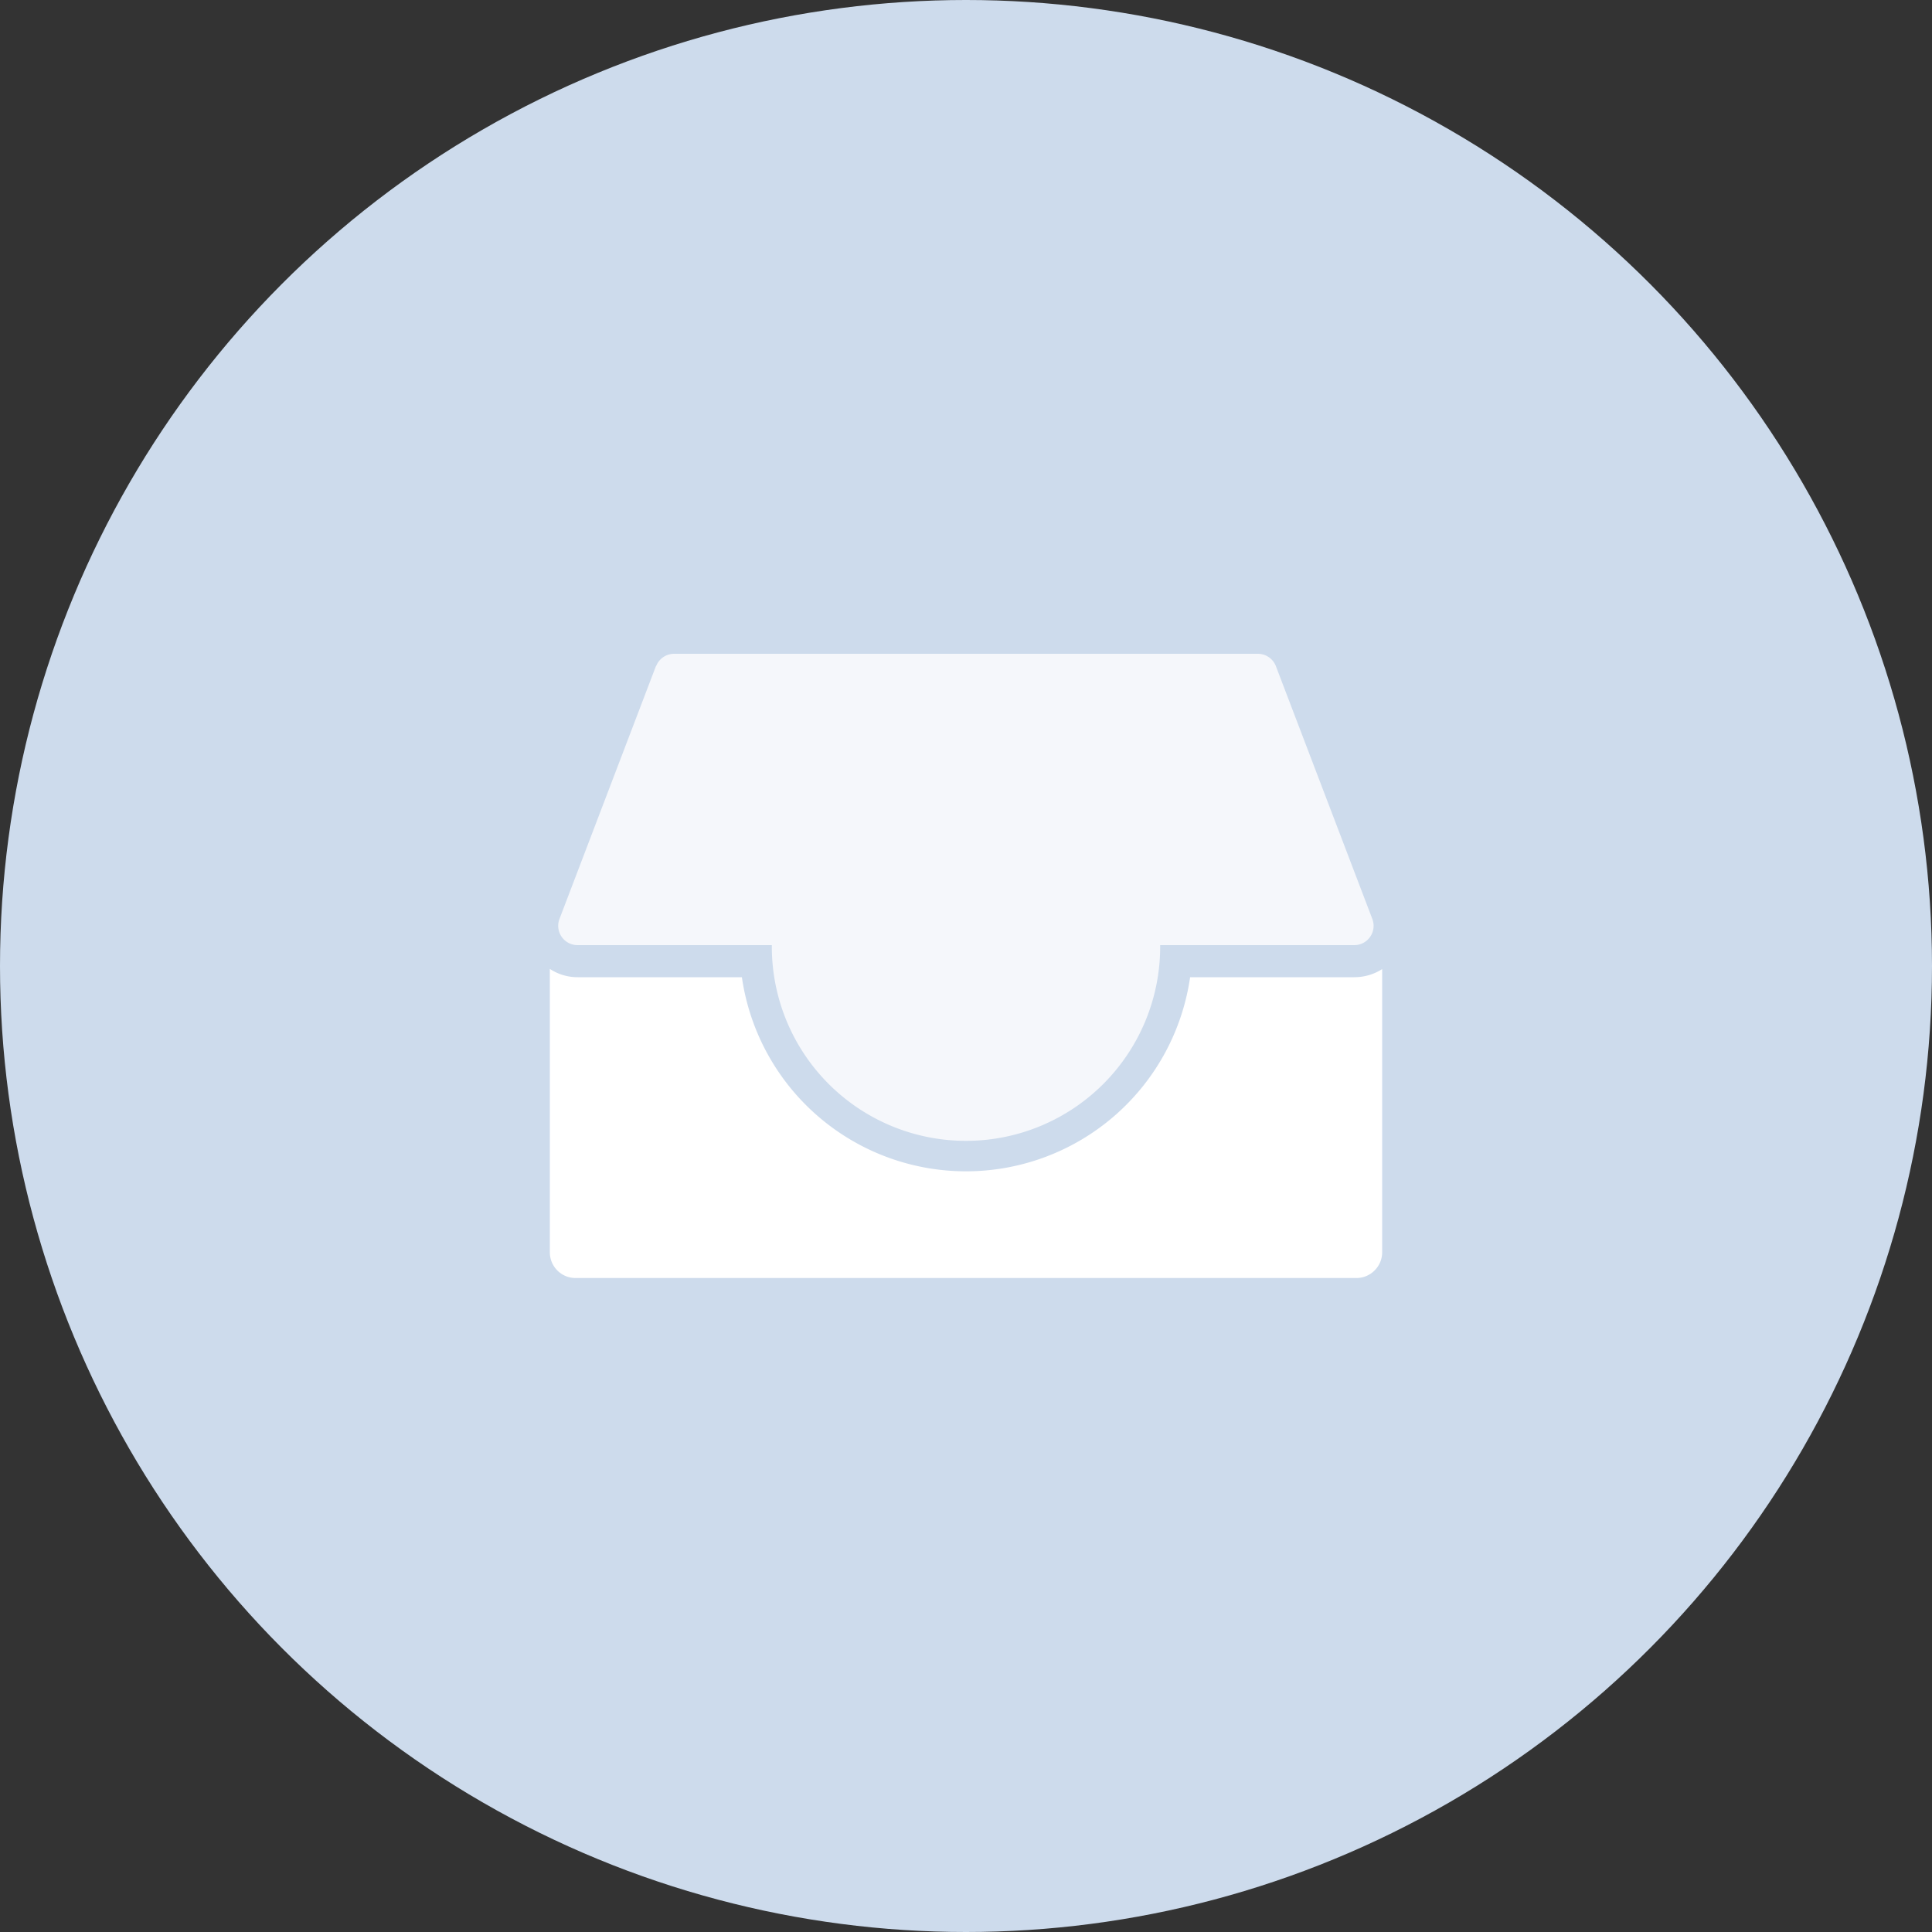 <svg width="100" height="100" viewBox="0 0 100 100" xmlns="http://www.w3.org/2000/svg">
  <rect x="0" y="0" width="100" height="100" fill="#333333" stroke="none"/>
  <circle cx="50" cy="50" r="50" fill="#CDDBEC" />
  <path d="M71.54 50.16v14.66c0 .73-.6 1.33-1.33 1.33H29.79c-.74 0-1.33-.6-1.33-1.33V50.25v-.1a2.6 2.6 0 001.45.43h8.49a11.72 11.72 0 0023.2 0h8.5c.52 0 1.02-.15 1.44-.42z" fill="#FFF" fill-rule="nonzero"/>
  <path d="M33.96 34.48a1 1 0 01.93-.64h30.22a1 1 0 01.93.64l4.99 13.08a1 1 0 01-.94 1.36H60.05a10.05 10.05 0 01-20.1.16v-.16H29.9a1 1 0 01-.94-1.36l4.99-13.08z" fill="#F5F7FB" fill-rule="nonzero"/>
</svg>

